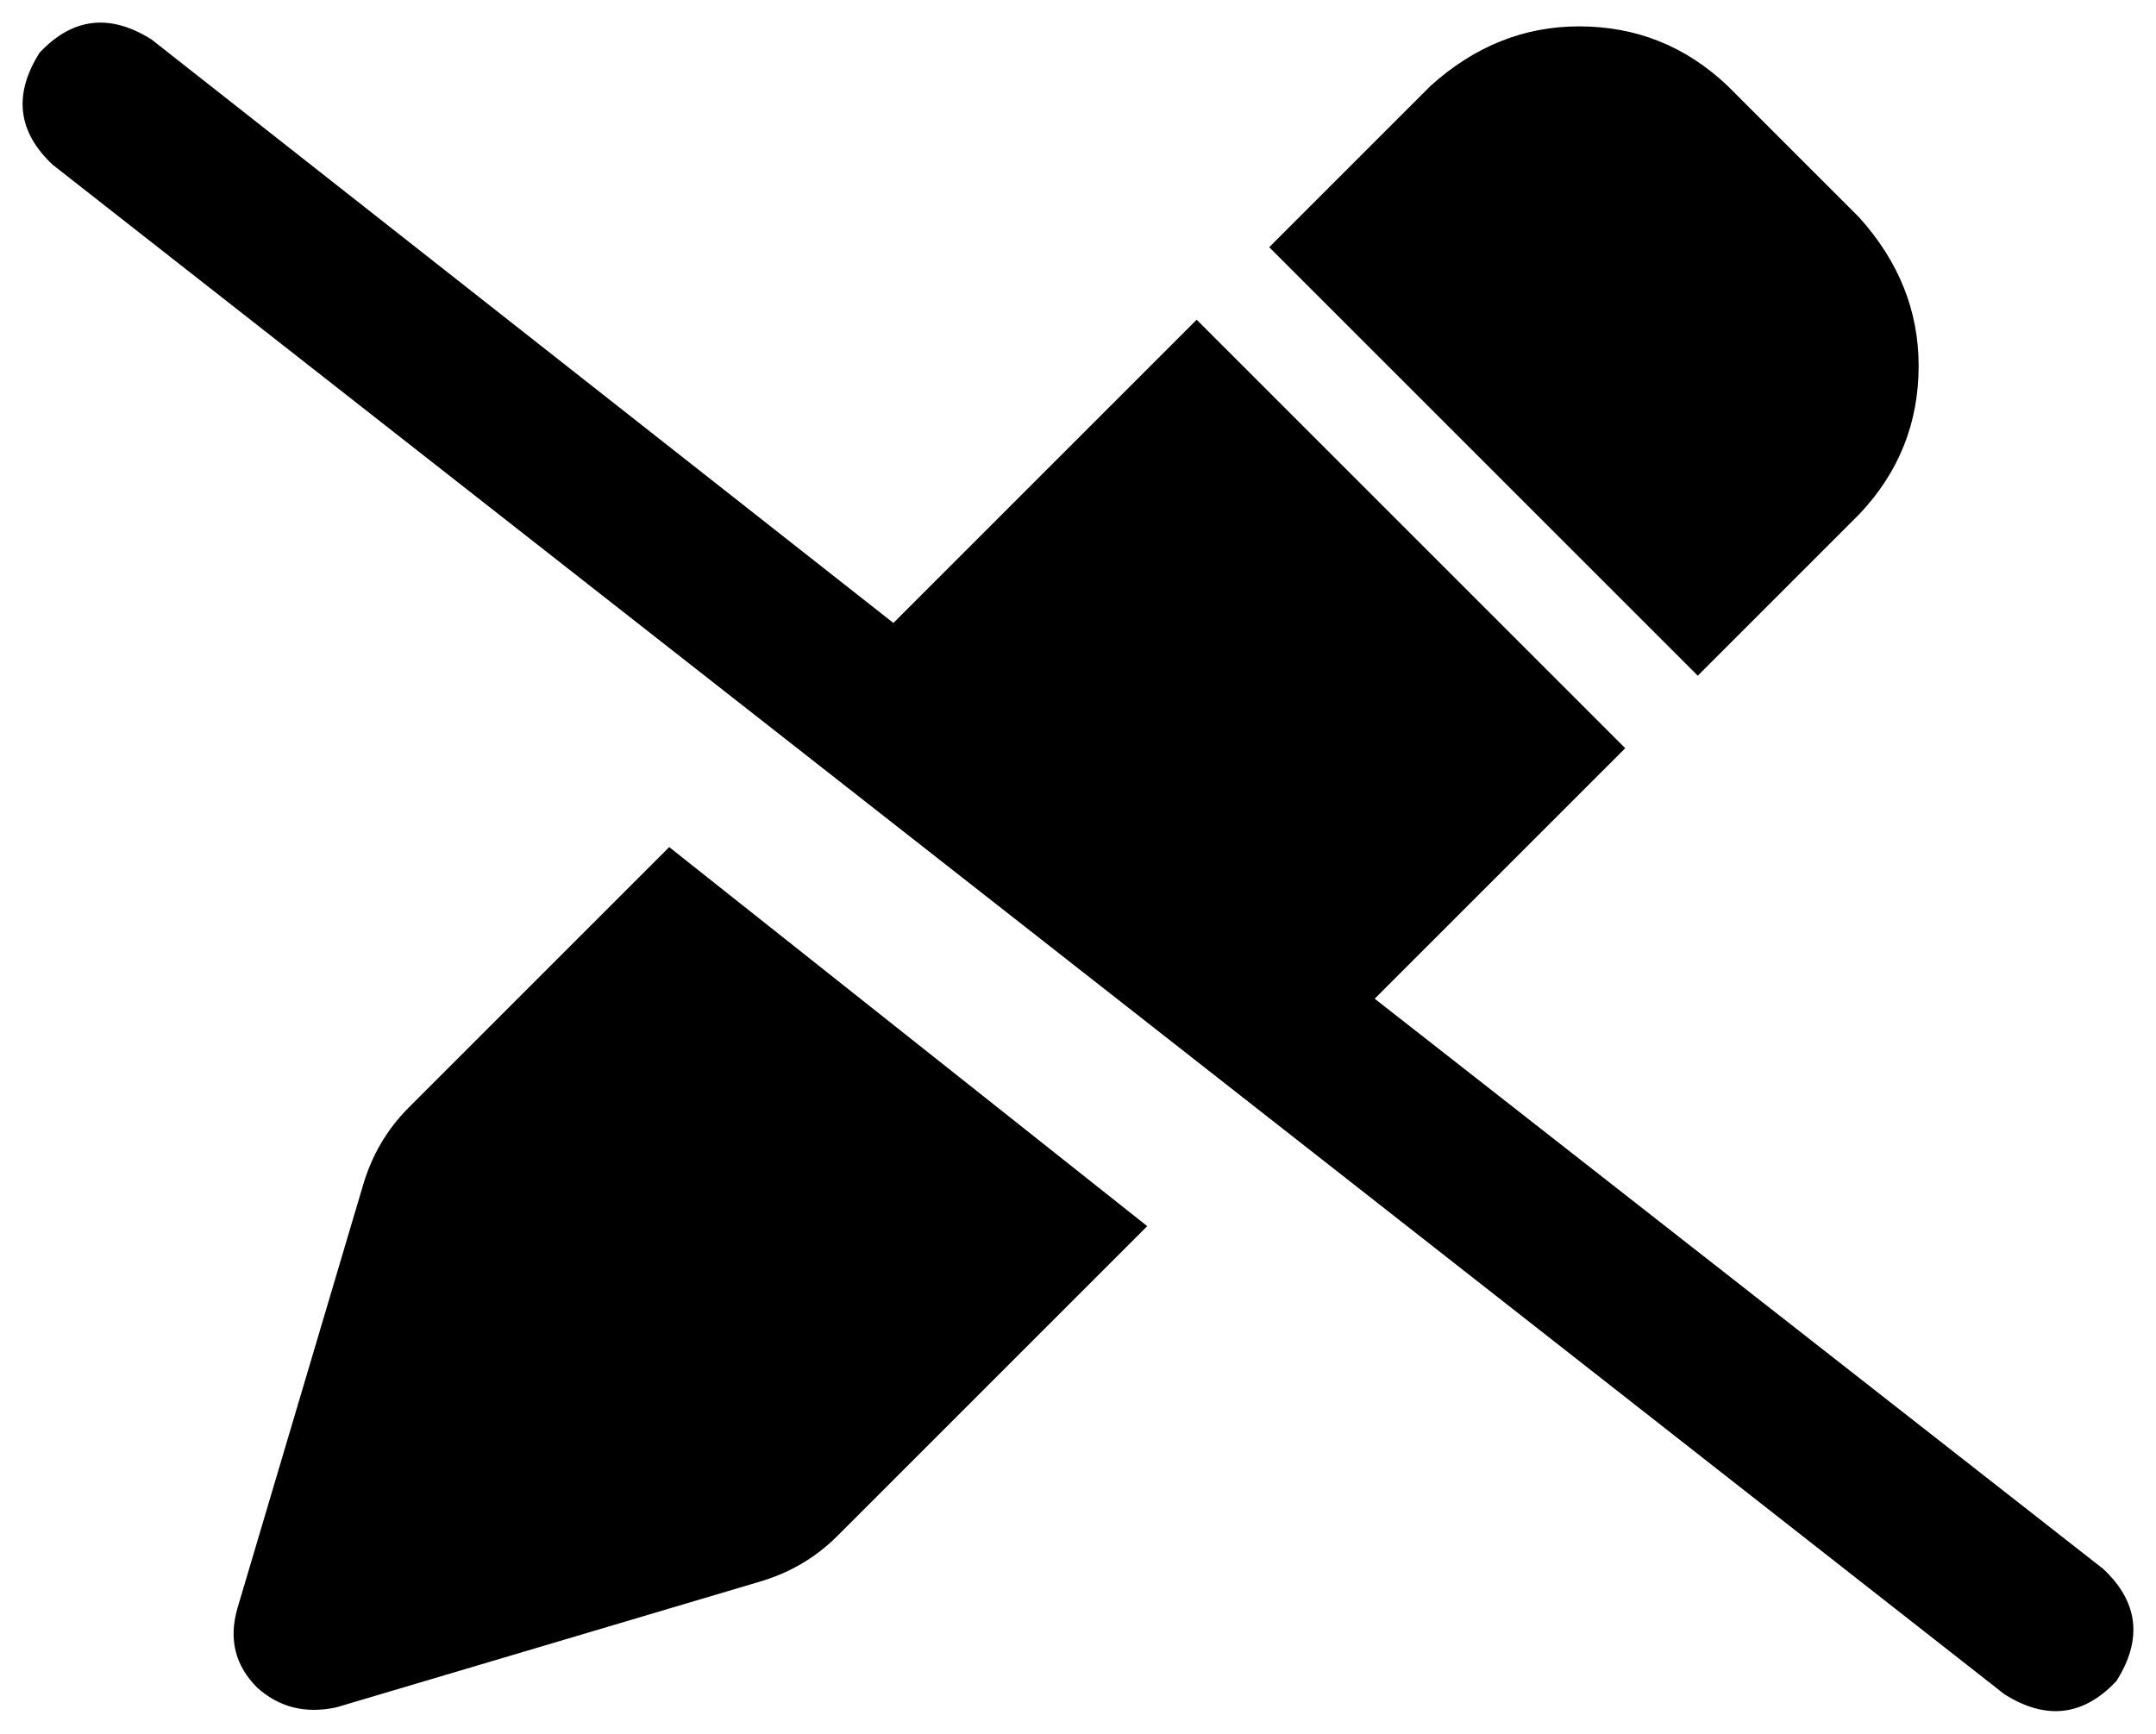 <svg xmlns="http://www.w3.org/2000/svg" viewBox="0 0 654 526">
    <path d="M 46 12 Q 27 0 12 16 Q 0 35 16 50 L 608 514 Q 627 526 642 510 Q 654 491 638 476 L 417 303 L 493 227 L 363 97 L 271 189 L 46 12 L 46 12 Z M 124 336 Q 114 346 110 360 L 72 488 Q 68 502 78 512 Q 88 521 102 518 L 230 480 Q 244 476 254 466 L 348 372 L 203 257 L 124 336 L 124 336 Z M 434 26 L 385 75 L 515 205 L 564 156 Q 582 137 582 111 Q 582 86 564 66 L 524 26 Q 505 8 479 8 Q 454 8 434 26 L 434 26 Z"/>
</svg>
